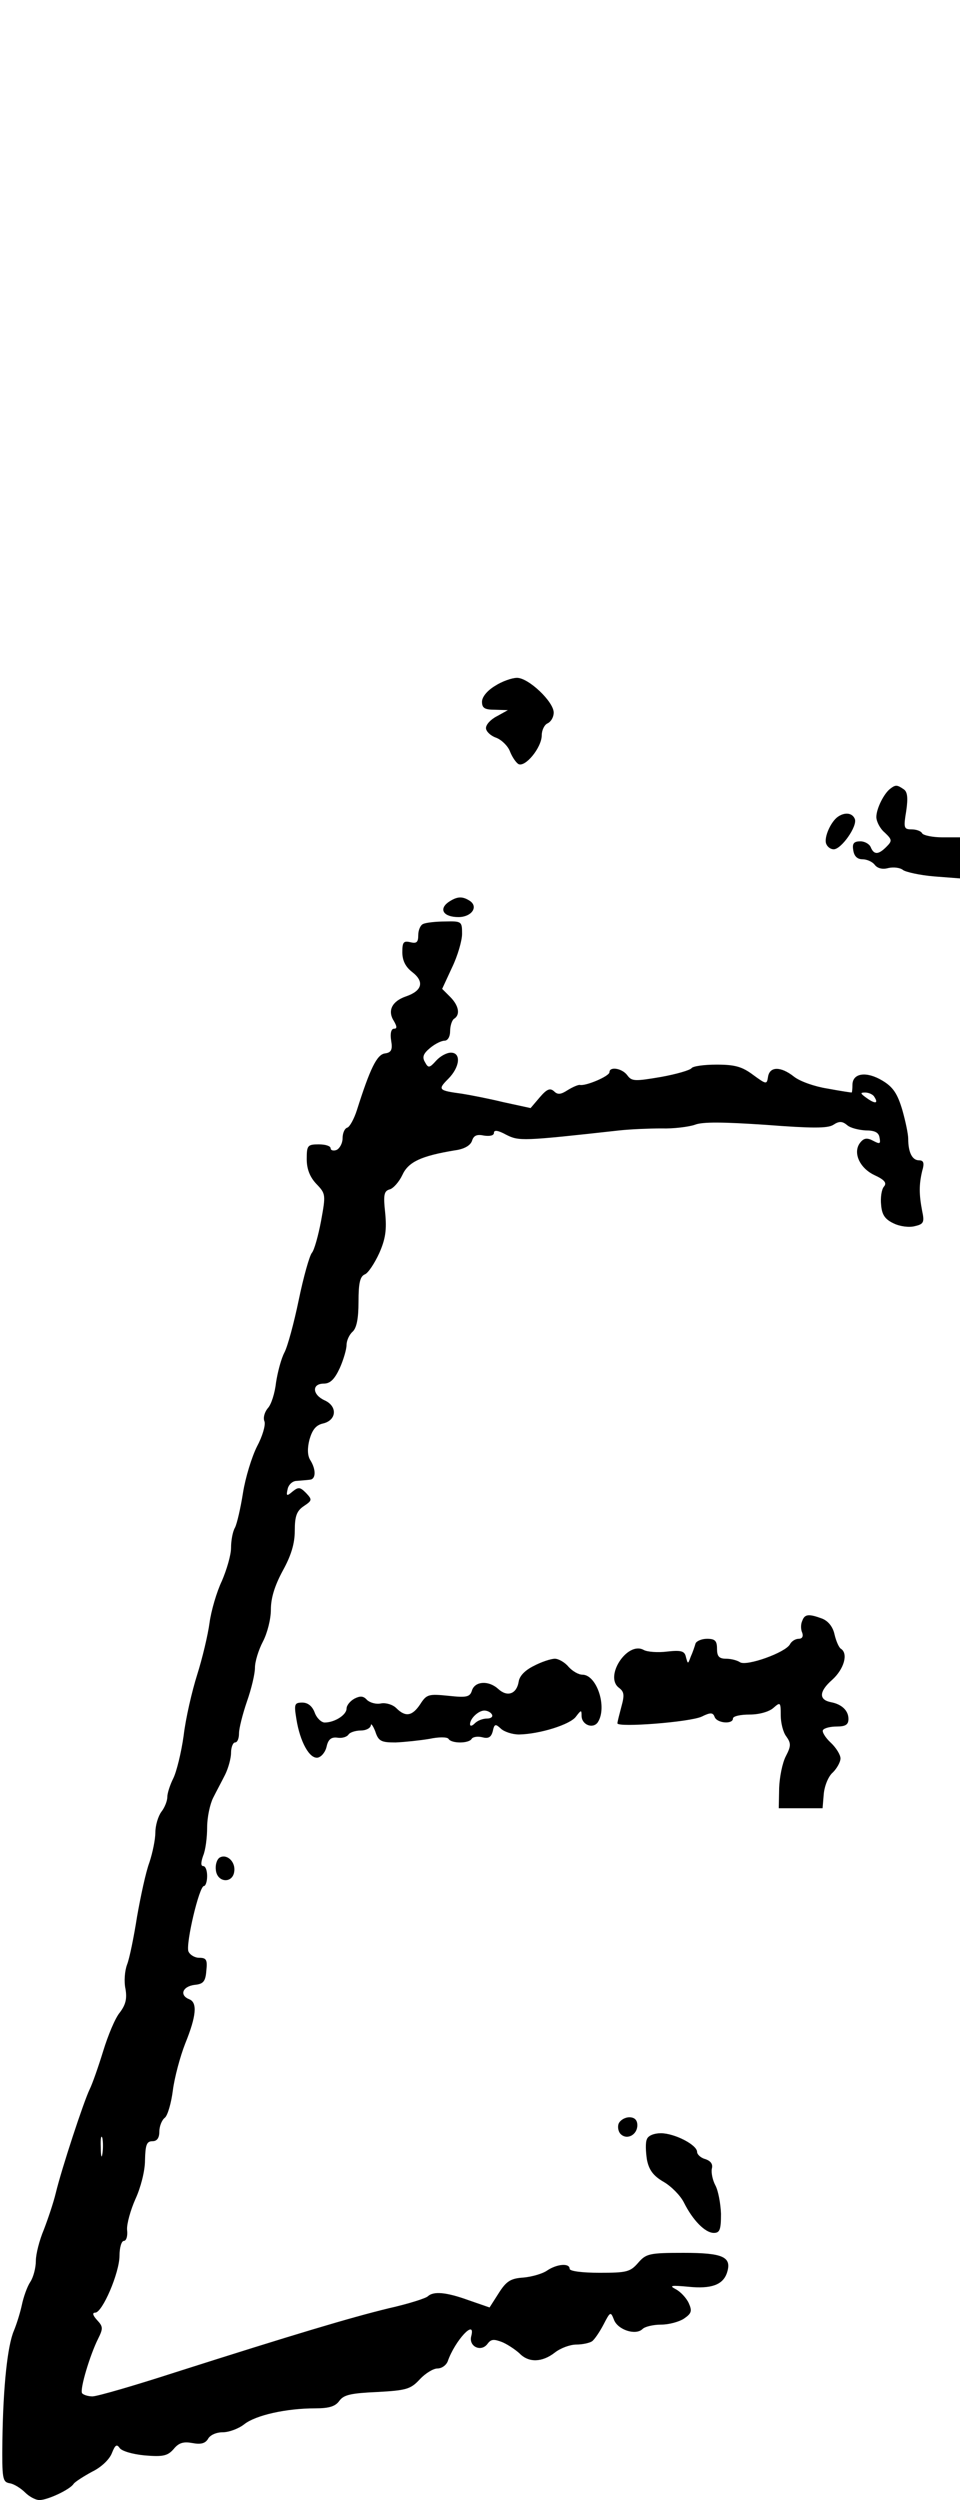 <?xml version="1.0" standalone="no"?>
<!DOCTYPE svg PUBLIC "-//W3C//DTD SVG 20010904//EN"
 "http://www.w3.org/TR/2001/REC-SVG-20010904/DTD/svg10.dtd">
<svg version="1.0" xmlns="http://www.w3.org/2000/svg"
 width="241pt" height="627pt" viewBox="0 0 241 627"
 preserveAspectRatio="xMidYMid meet">
<g transform="translate(0,627) scale(0.1,-0.1)"
fill="#000000" stroke="none">
<path d="M1243 4550 c-20 -12 -33 -28 -33 -40 0 -16 7 -20 33 -20 l32 -1 -27
-15 c-16 -8 -28 -21 -28 -30 0 -8 11 -19 25 -24 14 -5 30 -21 35 -34 5 -13 14
-27 21 -32 17 -10 59 41 59 72 0 13 7 27 15 30 8 4 15 15 15 27 0 27 -63 87
-92 87 -13 0 -38 -9 -55 -20z"/>
<path d="M2235 4292 c-16 -12 -35 -50 -35 -71 0 -11 9 -29 21 -39 19 -18 19
-21 4 -36 -20 -20 -31 -20 -39 -1 -3 8 -15 15 -26 15 -16 0 -21 -5 -18 -22 2
-15 10 -23 23 -23 11 0 25 -6 31 -14 7 -9 20 -12 34 -8 13 3 30 1 37 -5 7 -5
42 -13 78 -16 l65 -5 0 52 0 51 -44 0 c-25 0 -48 5 -51 10 -3 6 -15 10 -27 10
-19 0 -20 4 -13 46 5 34 3 49 -7 55 -16 11 -20 11 -33 1z"/>
<path d="M2104 4222 c-18 -12 -36 -52 -30 -68 3 -8 11 -14 19 -14 19 0 60 58
53 76 -6 15 -24 18 -42 6z"/>
<path d="M1125 4007 c-24 -18 -11 -37 26 -37 33 0 51 26 28 41 -19 12 -32 11
-54 -4z"/>
<path d="M1063 3953 c-7 -2 -13 -15 -13 -28 0 -18 -4 -22 -20 -18 -17 4 -20 0
-20 -25 0 -21 8 -37 25 -50 31 -24 25 -47 -16 -61 -35 -12 -47 -36 -30 -62 8
-14 8 -19 0 -19 -7 0 -10 -12 -7 -30 4 -23 0 -30 -16 -32 -20 -3 -37 -38 -70
-142 -7 -22 -18 -42 -24 -44 -7 -2 -12 -14 -12 -27 0 -12 -7 -25 -15 -29 -8
-3 -15 -1 -15 4 0 6 -13 10 -30 10 -28 0 -30 -3 -30 -37 0 -25 8 -45 24 -62
24 -25 24 -27 12 -93 -7 -37 -17 -73 -23 -80 -6 -7 -21 -60 -33 -118 -12 -58
-28 -117 -36 -132 -8 -15 -17 -49 -21 -75 -3 -27 -12 -56 -21 -65 -8 -10 -12
-24 -8 -33 3 -9 -5 -37 -19 -63 -13 -26 -29 -78 -35 -116 -6 -38 -15 -77 -20
-87 -6 -10 -10 -33 -10 -51 0 -18 -11 -55 -23 -83 -13 -27 -27 -75 -31 -105
-4 -30 -18 -89 -31 -130 -13 -41 -29 -110 -34 -153 -6 -43 -18 -91 -26 -107
-8 -16 -15 -37 -15 -47 0 -10 -7 -27 -15 -37 -8 -11 -15 -34 -15 -52 0 -17 -7
-51 -15 -75 -9 -24 -22 -85 -31 -136 -8 -51 -19 -105 -25 -120 -6 -16 -8 -43
-4 -61 4 -24 1 -39 -14 -59 -12 -14 -30 -58 -42 -97 -12 -39 -27 -82 -34 -96
-15 -31 -70 -198 -85 -260 -6 -25 -20 -66 -30 -92 -11 -26 -20 -61 -20 -78 0
-17 -6 -41 -14 -53 -8 -12 -17 -38 -21 -57 -4 -19 -13 -48 -20 -65 -16 -37
-27 -138 -29 -275 -1 -97 0 -105 19 -108 11 -2 28 -13 38 -23 10 -10 26 -19
36 -19 21 0 78 27 86 41 4 5 24 18 46 30 23 11 44 31 50 47 8 20 12 23 19 13
5 -8 32 -16 63 -19 47 -4 58 -1 73 16 13 16 25 19 47 15 21 -4 32 -1 39 10 5
10 21 17 37 17 16 0 40 9 54 20 29 23 106 40 178 40 36 0 51 5 61 19 11 15 29
19 95 22 73 4 84 7 107 32 14 15 34 27 44 27 11 0 22 8 26 18 18 52 71 109 59
63 -7 -26 25 -41 41 -19 9 12 16 12 37 4 14 -6 33 -19 43 -28 23 -24 57 -23
89 2 14 11 38 20 54 20 15 0 33 4 39 8 6 4 19 23 29 42 17 33 18 33 26 13 9
-26 55 -41 72 -24 6 6 27 11 47 11 19 0 45 7 57 15 19 13 21 19 12 39 -6 13
-21 29 -33 35 -17 9 -11 10 32 6 58 -6 87 5 97 35 13 40 -10 50 -109 50 -86 0
-94 -2 -114 -25 -20 -23 -29 -25 -97 -25 -43 0 -75 4 -75 10 0 15 -32 12 -56
-4 -11 -8 -38 -16 -60 -18 -32 -2 -43 -9 -62 -39 l-23 -36 -52 18 c-58 21 -89
23 -103 10 -5 -5 -49 -19 -98 -30 -95 -23 -239 -66 -537 -161 -102 -33 -195
-60 -207 -60 -11 0 -23 4 -26 8 -6 10 20 96 40 136 13 26 13 31 -2 47 -11 12
-13 19 -5 19 18 0 61 100 61 143 0 20 5 37 11 37 6 0 10 12 8 28 -1 15 9 50
21 77 13 28 24 70 24 97 1 39 4 48 19 48 11 0 17 8 17 24 0 13 6 29 14 35 7 6
16 37 20 69 4 31 18 84 31 117 28 69 31 103 10 111 -25 10 -17 32 13 36 22 2
28 8 30 36 3 27 0 32 -18 32 -11 0 -23 7 -27 16 -7 19 27 164 39 164 4 0 8 11
8 25 0 14 -4 25 -10 25 -6 0 -6 9 0 26 6 14 10 46 10 71 0 25 7 58 15 74 8 16
22 42 30 58 8 16 15 41 15 55 0 14 5 26 10 26 6 0 10 10 10 23 0 12 9 48 20
80 11 31 20 69 20 84 0 16 9 45 20 66 11 21 20 56 20 80 0 30 10 61 30 98 21
38 30 68 30 100 0 37 5 50 23 62 21 14 21 16 5 33 -15 15 -19 15 -34 3 -14
-12 -16 -11 -12 6 2 11 12 21 23 21 11 1 26 2 33 3 15 1 16 25 1 49 -7 11 -8
29 -2 52 7 24 16 36 34 40 34 8 37 43 4 58 -31 14 -33 42 -2 42 16 0 27 11 40
39 9 20 17 47 17 58 0 11 7 26 15 33 10 9 15 32 15 75 0 48 4 64 16 69 8 3 24
27 36 53 16 36 19 59 15 101 -5 45 -3 55 11 59 9 2 24 19 32 36 15 33 47 48
132 62 23 3 39 12 43 24 4 13 12 17 30 13 15 -2 25 0 25 7 0 8 11 6 31 -5 32
-16 40 -16 284 11 28 3 75 5 106 5 30 -1 68 4 83 9 19 8 73 7 178 0 117 -9
156 -9 170 0 15 10 23 9 35 -1 8 -7 29 -12 46 -13 23 0 33 -5 35 -18 3 -16 1
-17 -16 -8 -15 8 -23 7 -32 -4 -20 -24 -3 -64 35 -82 26 -12 32 -20 24 -29 -6
-7 -9 -28 -7 -46 2 -25 10 -36 31 -46 16 -8 40 -11 54 -7 22 5 24 10 18 38 -8
42 -8 66 0 100 6 20 4 27 -8 27 -17 0 -27 20 -27 54 0 12 -7 45 -15 73 -12 40
-23 57 -50 73 -40 24 -75 19 -75 -11 0 -10 -1 -19 -2 -19 -2 0 -29 4 -61 10
-32 5 -69 18 -84 30 -33 26 -61 26 -65 -1 -3 -19 -4 -19 -37 5 -28 21 -46 26
-92 26 -32 0 -60 -4 -63 -9 -4 -5 -38 -15 -77 -22 -65 -11 -73 -11 -84 4 -13
18 -45 23 -45 8 0 -10 -59 -35 -74 -32 -4 1 -18 -5 -31 -13 -17 -11 -25 -12
-34 -3 -10 9 -18 6 -36 -15 l-23 -27 -69 15 c-37 9 -84 18 -103 21 -59 8 -62
10 -35 37 30 30 33 66 7 66 -11 0 -27 -9 -37 -20 -17 -19 -20 -19 -28 -4 -8
13 -4 22 13 36 12 10 28 18 36 18 8 0 14 10 14 24 0 14 5 28 10 31 16 10 12
33 -10 55 l-20 20 25 54 c14 29 25 67 25 84 0 31 -1 32 -42 31 -24 0 -49 -3
-55 -6z m1132 -434 c11 -17 2 -18 -19 -3 -17 12 -17 14 -4 14 9 0 20 -5 23
-11z m-1938 -2651 c-2 -13 -4 -5 -4 17 -1 22 1 32 4 23 2 -10 2 -28 0 -40z"/>
<path d="M2014 2205 c-4 -8 -4 -22 0 -30 3 -9 0 -15 -9 -15 -8 0 -18 -6 -22
-14 -12 -21 -108 -55 -125 -45 -7 5 -23 9 -35 9 -18 0 -23 6 -23 25 0 20 -5
25 -25 25 -14 0 -27 -6 -29 -12 -2 -7 -7 -22 -12 -33 -7 -19 -7 -19 -12 -1 -3
15 -11 18 -47 14 -23 -3 -50 -1 -59 4 -41 23 -100 -67 -62 -95 13 -10 14 -18
6 -47 -5 -19 -10 -38 -10 -42 0 -11 183 3 212 17 22 11 28 10 32 -1 6 -16 46
-19 46 -4 0 6 19 10 42 10 24 0 49 7 60 17 17 15 18 14 18 -19 0 -19 6 -43 14
-53 12 -17 12 -24 -1 -49 -9 -17 -16 -53 -17 -80 l-1 -51 55 0 55 0 3 36 c2
21 12 45 23 54 10 10 19 26 19 35 0 9 -11 27 -25 40 -13 12 -22 27 -19 31 3 5
18 9 35 9 22 0 29 5 29 19 0 21 -17 37 -44 42 -31 6 -30 27 3 56 30 27 41 66
22 78 -5 3 -12 19 -16 36 -4 19 -16 34 -32 40 -33 12 -43 11 -49 -6z"/>
<path d="M1340 2092 c-22 -11 -36 -25 -38 -40 -5 -30 -28 -39 -51 -18 -24 22
-58 20 -66 -3 -5 -17 -13 -19 -59 -14 -50 5 -55 4 -71 -21 -20 -30 -37 -33
-60 -10 -9 9 -26 14 -38 12 -13 -3 -29 2 -36 9 -9 10 -17 10 -31 3 -11 -6 -20
-17 -20 -25 0 -16 -30 -35 -55 -35 -8 0 -20 11 -25 25 -6 16 -17 25 -31 25
-20 0 -21 -4 -15 -41 9 -57 33 -101 54 -97 9 2 19 14 22 28 4 18 12 24 27 22
12 -2 24 2 28 8 3 5 17 10 31 10 13 0 24 6 25 13 0 6 5 0 11 -15 8 -25 15 -28
51 -28 23 1 61 5 85 9 23 5 45 5 48 0 7 -12 51 -12 58 0 3 5 15 7 27 4 15 -4
22 0 26 15 4 19 7 19 20 7 8 -8 29 -15 46 -15 52 1 129 25 143 45 13 17 14 17
14 2 0 -23 29 -34 41 -16 24 38 -3 119 -39 119 -10 0 -25 9 -35 20 -9 11 -25
20 -34 20 -10 0 -34 -8 -53 -18z m-105 -122 c3 -5 -2 -10 -12 -10 -11 0 -24
-5 -31 -12 -7 -7 -12 -8 -12 -2 0 14 21 34 36 34 7 0 16 -4 19 -10z"/>
<path d="M551 1611 c-7 -5 -11 -19 -9 -32 4 -31 42 -33 46 -3 4 25 -19 46 -37
35z"/>
<path d="M1553 944 c-3 -8 -1 -20 5 -26 16 -16 42 -2 42 22 0 13 -7 20 -20 20
-11 0 -23 -7 -27 -16z"/>
<path d="M1624 905 c-4 -8 -3 -31 0 -51 5 -26 16 -41 42 -56 19 -11 42 -34 51
-52 22 -44 53 -76 75 -76 15 0 18 8 18 48 -1 26 -7 58 -14 71 -7 13 -11 32 -9
42 3 11 -2 19 -16 24 -12 3 -21 12 -21 18 0 18 -57 47 -91 47 -17 0 -32 -6
-35 -15z"/>
</g>
</svg>
